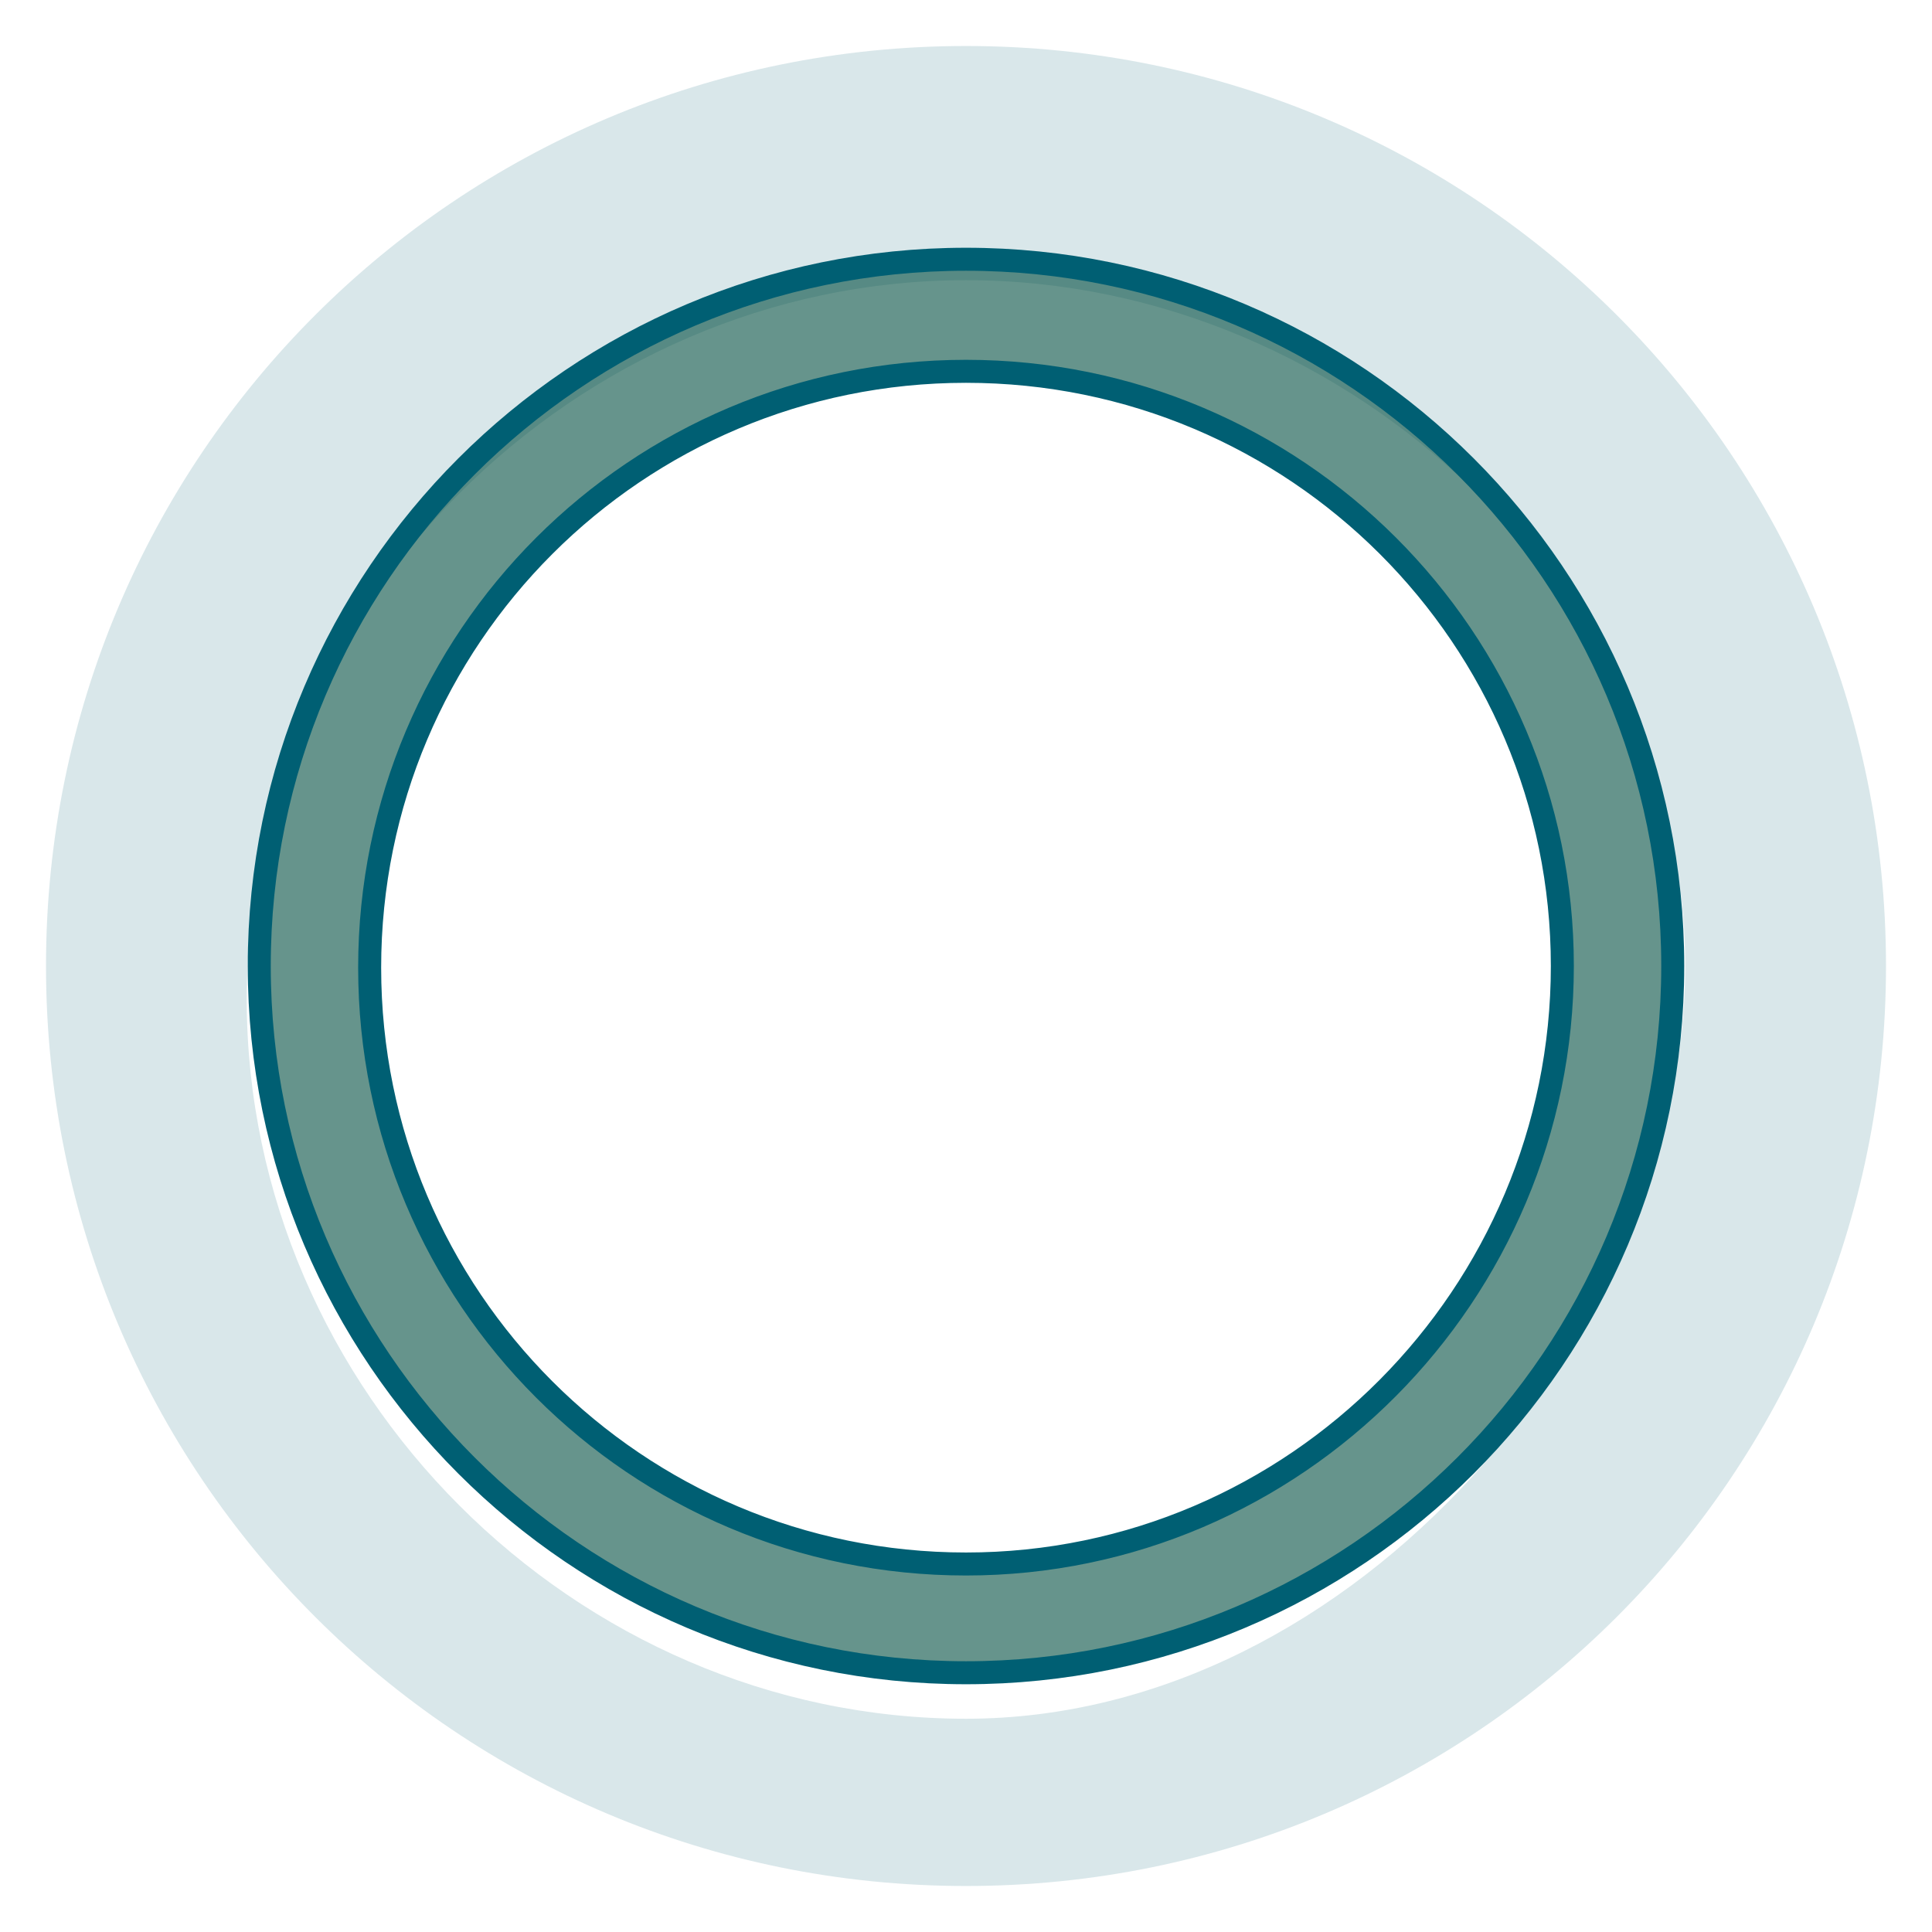 <svg width="42" height="42" viewBox="0 0 42 42" fill="none" xmlns="http://www.w3.org/2000/svg">
  <path opacity="0.15" fill-rule="evenodd" clip-rule="evenodd" d="M21 1C9.936 1 1 9.936 1 21s8.936 20 20 20 20-8.936 20-20S32.064 1 21 1zm0 36.364c-8.504 0-15.636-7.132-15.636-15.636S12.496 6.091 21 6.091 36.636 13.223 36.636 21 29.504 37.364 21 37.364z" fill="url(#paint0_linear)"/>
  <path d="M21 5.636c-8.473 0-15.364 6.891-15.364 15.364S12.527 36.364 21 36.364 36.364 29.473 36.364 21 29.473 5.636 21 5.636zm0 28.364c-7.166 0-12.964-5.798-12.964-12.964S13.834 8.072 21 8.072 33.964 13.87 33.964 21 28.166 34 21 34z" fill="url(#paint1_linear)" stroke="url(#paint2_linear)" stroke-width="0.5"/>
  <defs>
    <linearGradient id="paint0_linear" x1="0" x2="1" y1="0" y2="1" gradientUnits="userSpaceOnUse">
      <stop offset="0%" stop-color="#00A3E0"/>
      <stop offset="100%" stop-color="#005F73"/>
    </linearGradient>
    <linearGradient id="paint1_linear" x1="0" x2="1" y1="0" y2="1" gradientUnits="userSpaceOnUse">
      <stop offset="0%" stop-color="#004D40"/>
      <stop offset="100%" stop-color="#004D40" stop-opacity="0.6"/>
    </linearGradient>
    <linearGradient id="paint2_linear" x1="0" x2="1" y1="0" y2="1" gradientUnits="userSpaceOnUse">
      <stop offset="0%" stop-color="#00A3E0"/>
      <stop offset="100%" stop-color="#005F73"/>
    </linearGradient>
  </defs>
</svg>
